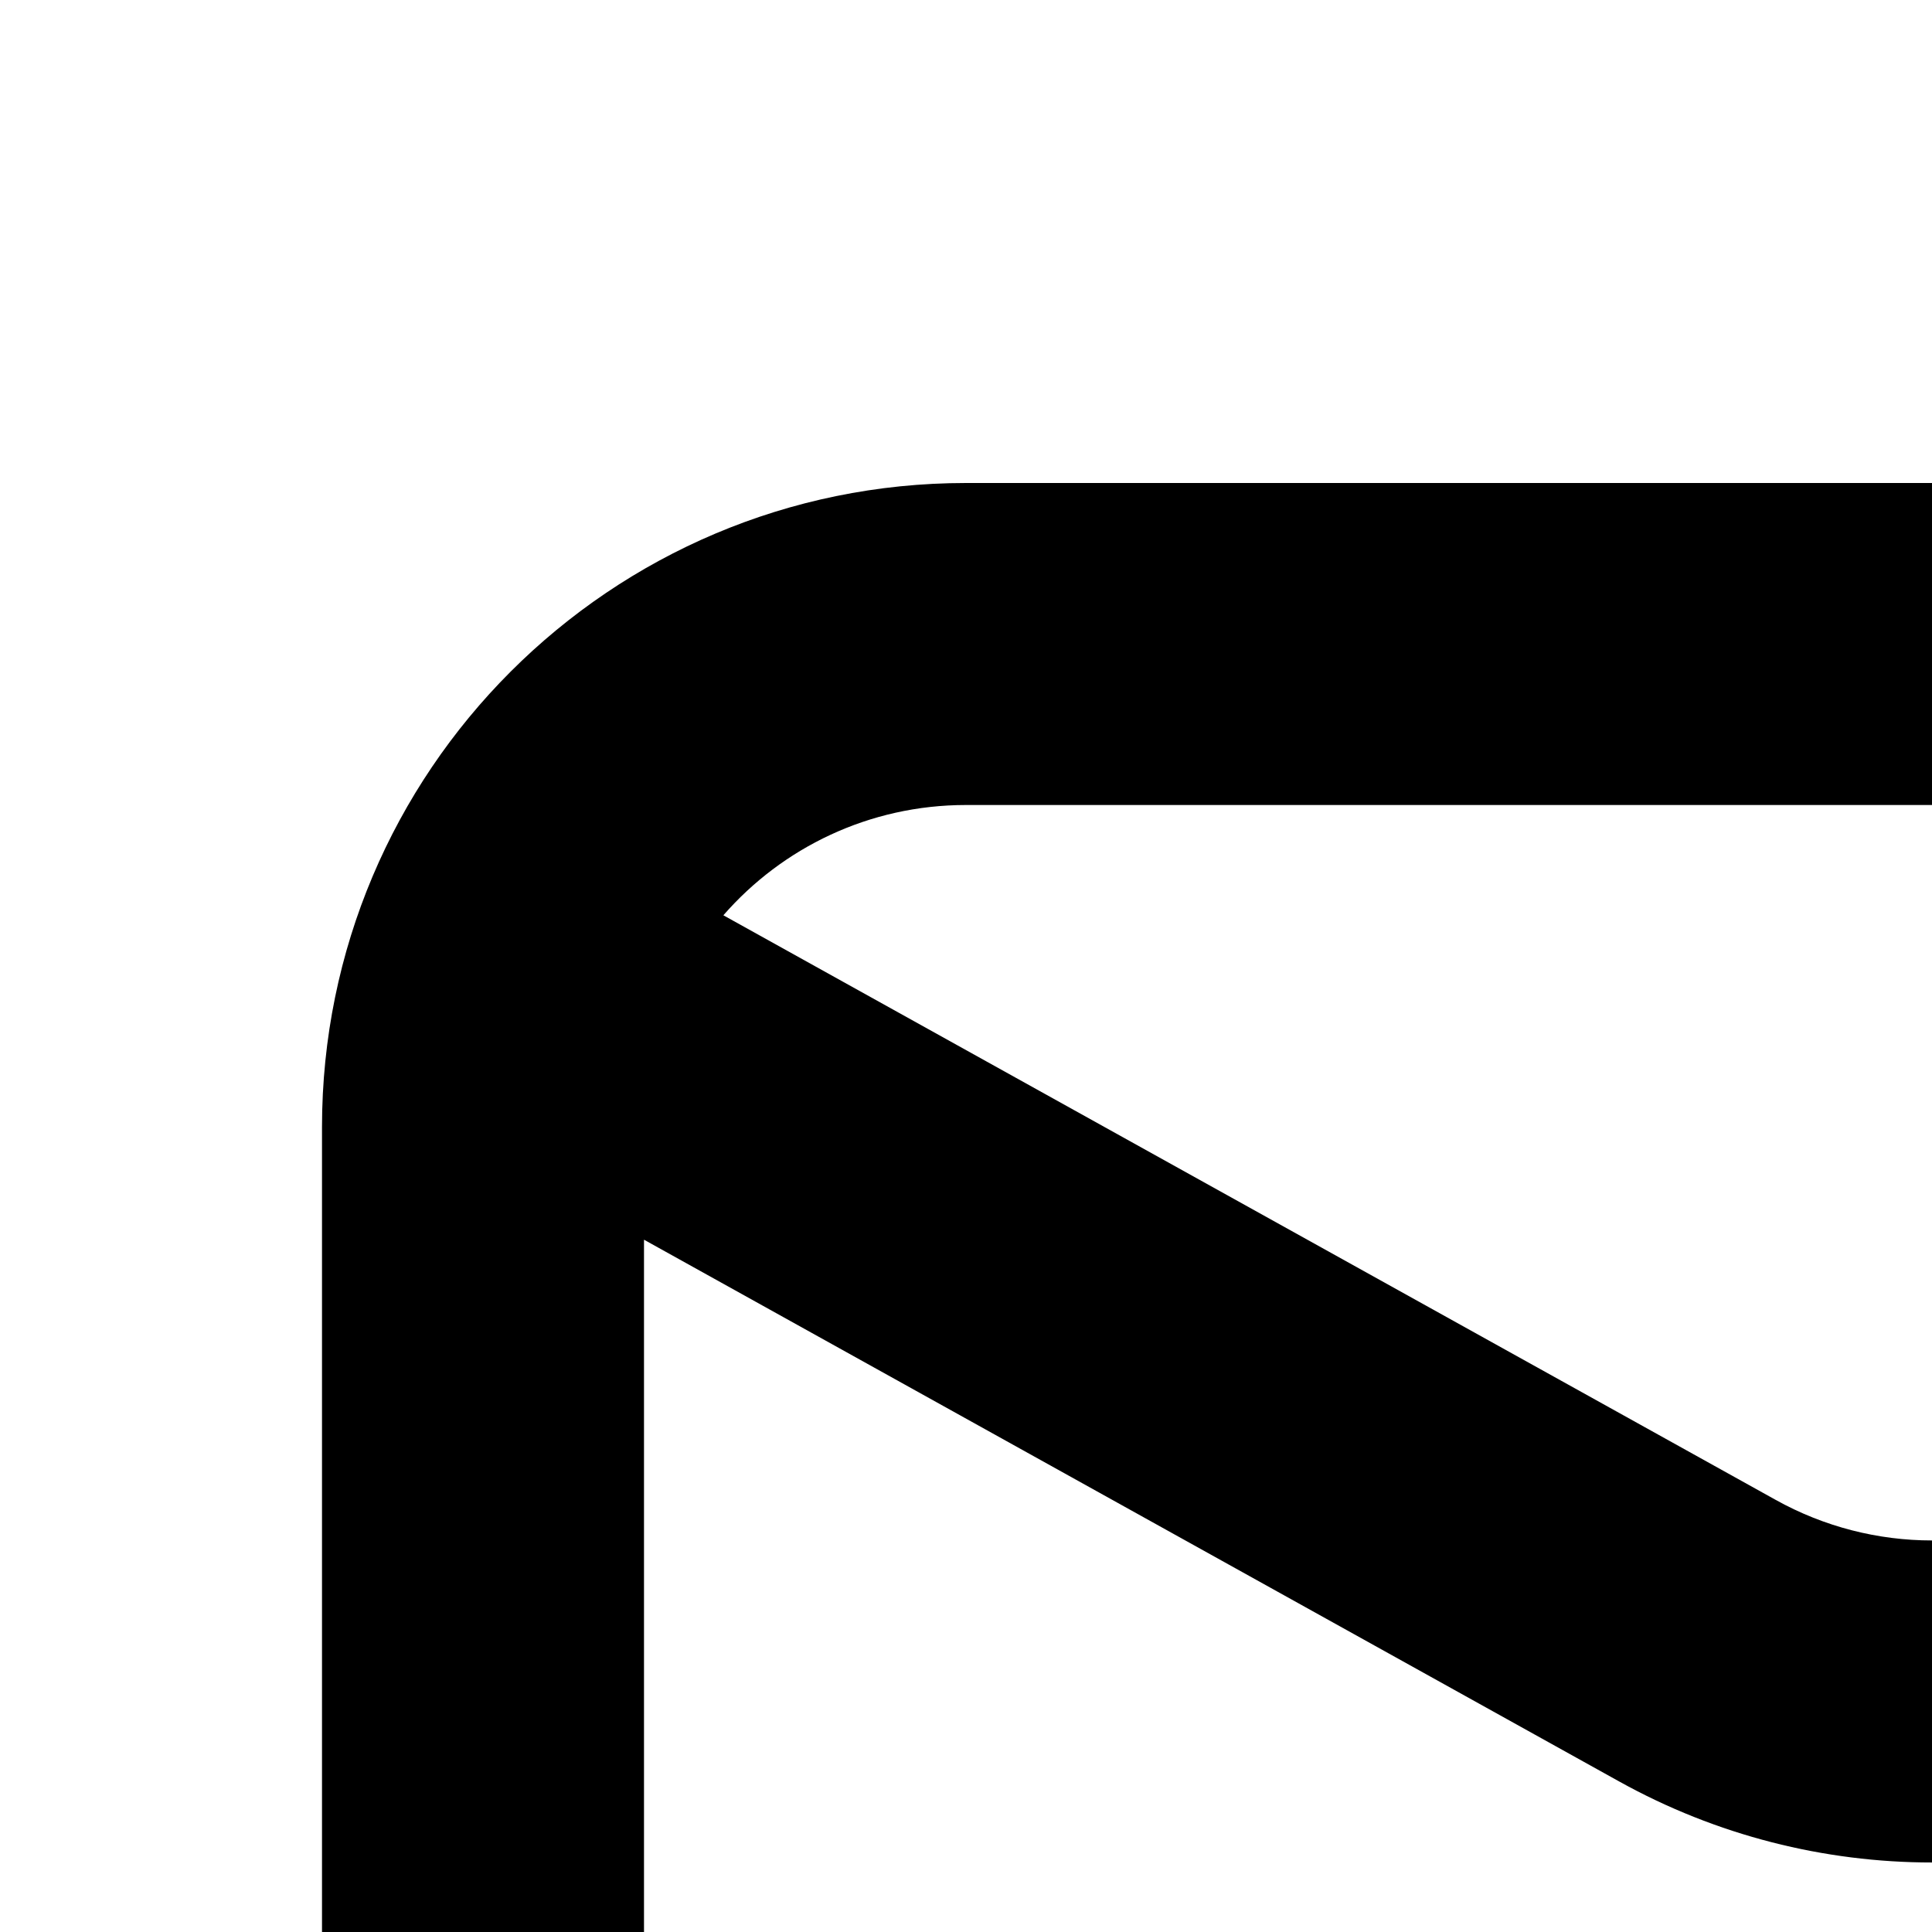 <svg width="12" height="12" viewBox="0 0 12 12" fill="none" xmlns="http://www.w3.org/2000/svg">
<path fill-rule="evenodd" clip-rule="evenodd" d="M6 3C3.791 3 2 4.791 2 7V17C2 19.209 3.791 21 6 21H18C20.209 21 22 19.209 22 17V7C22 4.791 20.209 3 18 3H6ZM4.493 5.685C4.859 5.265 5.399 5 6 5H18C18.601 5 19.141 5.265 19.507 5.685L12.971 9.316C12.367 9.652 11.633 9.652 11.029 9.316L4.493 5.685ZM4 7.7V17C4 18.105 4.895 19 6 19H18C19.105 19 20 18.105 20 17V7.7L13.943 11.065C12.735 11.736 11.265 11.736 10.057 11.065L4 7.7Z" fill="black"/>
</svg>
